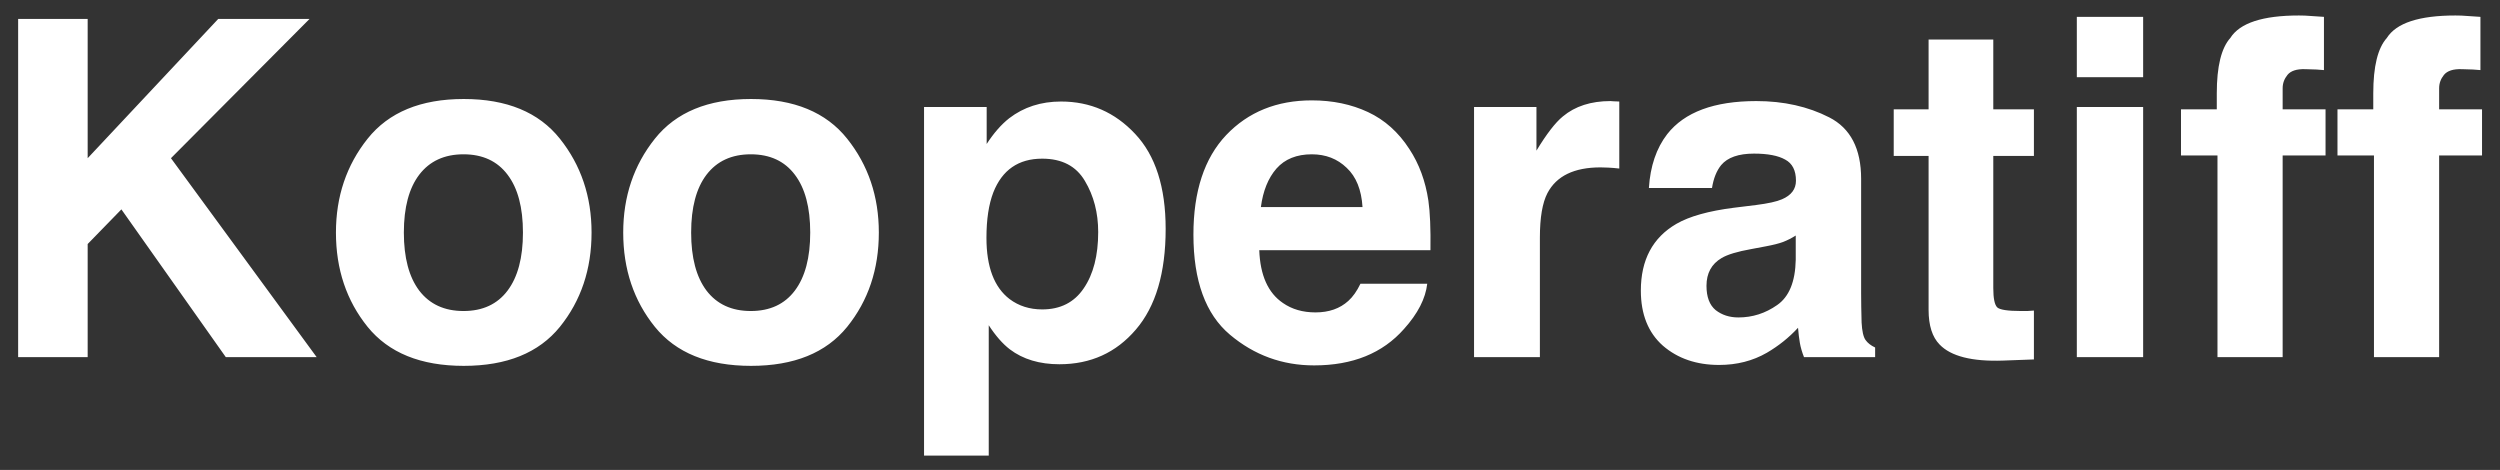 <svg width="133" height="25" viewBox="0 0 133 25" fill="none" xmlns="http://www.w3.org/2000/svg">
<rect x="0" y="0" width="133" height="25" fill="#333333" stroke="none"/>
<path d="M0.965 1.007H4.664V8.416L11.61 1.007H16.468L9.095 8.416L16.847 19H12.013L6.458 11.139L4.664 12.982V19H0.965V1.007ZM24.659 16.546C25.676 16.546 26.458 16.184 27.003 15.46C27.548 14.736 27.821 13.706 27.821 12.372C27.821 11.037 27.548 10.012 27.003 9.295C26.458 8.571 25.676 8.209 24.659 8.209C23.642 8.209 22.857 8.571 22.303 9.295C21.758 10.012 21.485 11.037 21.485 12.372C21.485 13.706 21.758 14.736 22.303 15.46C22.857 16.184 23.642 16.546 24.659 16.546ZM31.471 12.372C31.471 14.325 30.909 15.997 29.786 17.389C28.663 18.772 26.958 19.464 24.671 19.464C22.385 19.464 20.68 18.772 19.557 17.389C18.434 15.997 17.872 14.325 17.872 12.372C17.872 10.451 18.434 8.787 19.557 7.379C20.68 5.971 22.385 5.267 24.671 5.267C26.958 5.267 28.663 5.971 29.786 7.379C30.909 8.787 31.471 10.451 31.471 12.372ZM39.942 16.546C40.96 16.546 41.741 16.184 42.286 15.46C42.831 14.736 43.104 13.706 43.104 12.372C43.104 11.037 42.831 10.012 42.286 9.295C41.741 8.571 40.96 8.209 39.942 8.209C38.925 8.209 38.14 8.571 37.586 9.295C37.041 10.012 36.769 11.037 36.769 12.372C36.769 13.706 37.041 14.736 37.586 15.46C38.14 16.184 38.925 16.546 39.942 16.546ZM46.754 12.372C46.754 14.325 46.192 15.997 45.069 17.389C43.946 18.772 42.241 19.464 39.955 19.464C37.668 19.464 35.963 18.772 34.84 17.389C33.717 15.997 33.155 14.325 33.155 12.372C33.155 10.451 33.717 8.787 34.84 7.379C35.963 5.971 37.668 5.267 39.955 5.267C42.241 5.267 43.946 5.971 45.069 7.379C46.192 8.787 46.754 10.451 46.754 12.372ZM58.424 12.347C58.424 11.322 58.188 10.414 57.716 9.625C57.252 8.836 56.495 8.441 55.445 8.441C54.184 8.441 53.317 9.039 52.845 10.235C52.601 10.87 52.479 11.676 52.479 12.652C52.479 14.199 52.89 15.285 53.712 15.912C54.2 16.278 54.778 16.461 55.445 16.461C56.414 16.461 57.15 16.087 57.655 15.338C58.167 14.589 58.424 13.592 58.424 12.347ZM56.446 5.401C58.001 5.401 59.315 5.975 60.389 7.123C61.471 8.27 62.013 9.955 62.013 12.176C62.013 14.52 61.484 16.306 60.426 17.535C59.376 18.764 58.021 19.378 56.361 19.378C55.303 19.378 54.424 19.114 53.724 18.585C53.342 18.292 52.967 17.865 52.601 17.303V24.237H49.159V5.694H52.491V7.66C52.866 7.082 53.264 6.626 53.688 6.292C54.461 5.698 55.38 5.401 56.446 5.401ZM69.789 8.209C68.983 8.209 68.356 8.461 67.909 8.966C67.469 9.47 67.192 10.154 67.079 11.017H72.486C72.429 10.097 72.149 9.401 71.644 8.929C71.148 8.449 70.529 8.209 69.789 8.209ZM69.789 5.34C70.895 5.34 71.892 5.548 72.779 5.963C73.666 6.378 74.399 7.033 74.977 7.928C75.497 8.718 75.835 9.633 75.99 10.675C76.079 11.285 76.116 12.164 76.1 13.312H66.993C67.042 14.646 67.461 15.582 68.251 16.119C68.731 16.453 69.308 16.62 69.984 16.62C70.7 16.62 71.282 16.416 71.73 16.009C71.974 15.79 72.189 15.484 72.376 15.094H75.929C75.839 15.883 75.428 16.685 74.696 17.498C73.556 18.793 71.961 19.439 69.911 19.439C68.218 19.439 66.725 18.894 65.431 17.804C64.137 16.713 63.49 14.939 63.49 12.481C63.49 10.178 64.072 8.412 65.235 7.184C66.407 5.955 67.925 5.34 69.789 5.34ZM85.682 5.377C85.747 5.377 85.8 5.381 85.841 5.389C85.89 5.389 85.991 5.393 86.146 5.401V8.966C85.926 8.941 85.731 8.925 85.56 8.917C85.389 8.909 85.251 8.905 85.145 8.905C83.745 8.905 82.805 9.361 82.325 10.272C82.057 10.785 81.922 11.574 81.922 12.64V19H78.419V5.694H81.739V8.014C82.276 7.127 82.744 6.52 83.143 6.195C83.794 5.65 84.641 5.377 85.682 5.377ZM95.533 12.53C95.314 12.669 95.09 12.783 94.862 12.872C94.642 12.954 94.337 13.031 93.946 13.104L93.165 13.251C92.433 13.381 91.908 13.539 91.59 13.727C91.053 14.044 90.785 14.536 90.785 15.204C90.785 15.798 90.947 16.229 91.273 16.498C91.607 16.758 92.009 16.888 92.481 16.888C93.23 16.888 93.918 16.669 94.544 16.229C95.179 15.79 95.509 14.988 95.533 13.824V12.53ZM93.421 10.907C94.064 10.825 94.524 10.724 94.801 10.602C95.297 10.39 95.545 10.06 95.545 9.613C95.545 9.068 95.354 8.693 94.972 8.49C94.597 8.278 94.044 8.172 93.311 8.172C92.49 8.172 91.908 8.376 91.566 8.783C91.322 9.084 91.159 9.491 91.078 10.003H87.721C87.794 8.84 88.12 7.883 88.697 7.135C89.617 5.963 91.196 5.377 93.434 5.377C94.89 5.377 96.184 5.666 97.315 6.244C98.447 6.821 99.012 7.912 99.012 9.515V15.619C99.012 16.042 99.02 16.555 99.037 17.157C99.061 17.613 99.13 17.922 99.244 18.084C99.358 18.247 99.529 18.381 99.757 18.487V19H95.973C95.867 18.731 95.794 18.479 95.753 18.243C95.712 18.007 95.68 17.739 95.655 17.438C95.175 17.958 94.622 18.402 93.995 18.768C93.246 19.199 92.4 19.415 91.456 19.415C90.252 19.415 89.255 19.073 88.465 18.39C87.684 17.698 87.293 16.721 87.293 15.46C87.293 13.824 87.924 12.64 89.186 11.908C89.877 11.509 90.894 11.224 92.237 11.053L93.421 10.907ZM100.746 8.294V5.816H102.601V2.105H106.043V5.816H108.204V8.294H106.043V15.326C106.043 15.871 106.113 16.213 106.251 16.351C106.389 16.481 106.812 16.546 107.521 16.546C107.626 16.546 107.736 16.546 107.85 16.546C107.972 16.538 108.09 16.53 108.204 16.522V19.122L106.556 19.183C104.912 19.24 103.789 18.955 103.187 18.329C102.796 17.93 102.601 17.315 102.601 16.485V8.294H100.746ZM114.015 4.107H110.487V0.897H114.015V4.107ZM110.487 5.694H114.015V19H110.487V5.694ZM122.303 0.824C122.523 0.824 122.722 0.832 122.901 0.848C123.08 0.856 123.325 0.873 123.634 0.897V3.729C123.438 3.705 123.109 3.688 122.645 3.68C122.189 3.664 121.872 3.766 121.693 3.985C121.522 4.197 121.437 4.433 121.437 4.693C121.437 4.954 121.437 5.328 121.437 5.816H123.719V8.27H121.437V19H117.97V8.27H116.029V5.816H117.933V4.962C117.933 3.538 118.173 2.557 118.653 2.02C119.158 1.222 120.375 0.824 122.303 0.824ZM130.628 0.824C130.848 0.824 131.048 0.832 131.227 0.848C131.406 0.856 131.65 0.873 131.959 0.897V3.729C131.764 3.705 131.434 3.688 130.97 3.68C130.514 3.664 130.197 3.766 130.018 3.985C129.847 4.197 129.762 4.433 129.762 4.693C129.762 4.954 129.762 5.328 129.762 5.816H132.044V8.27H129.762V19H126.295V8.27H124.354V5.816H126.258V4.962C126.258 3.538 126.498 2.557 126.979 2.02C127.483 1.222 128.7 0.824 130.628 0.824Z" fill="white"/>
</svg>
